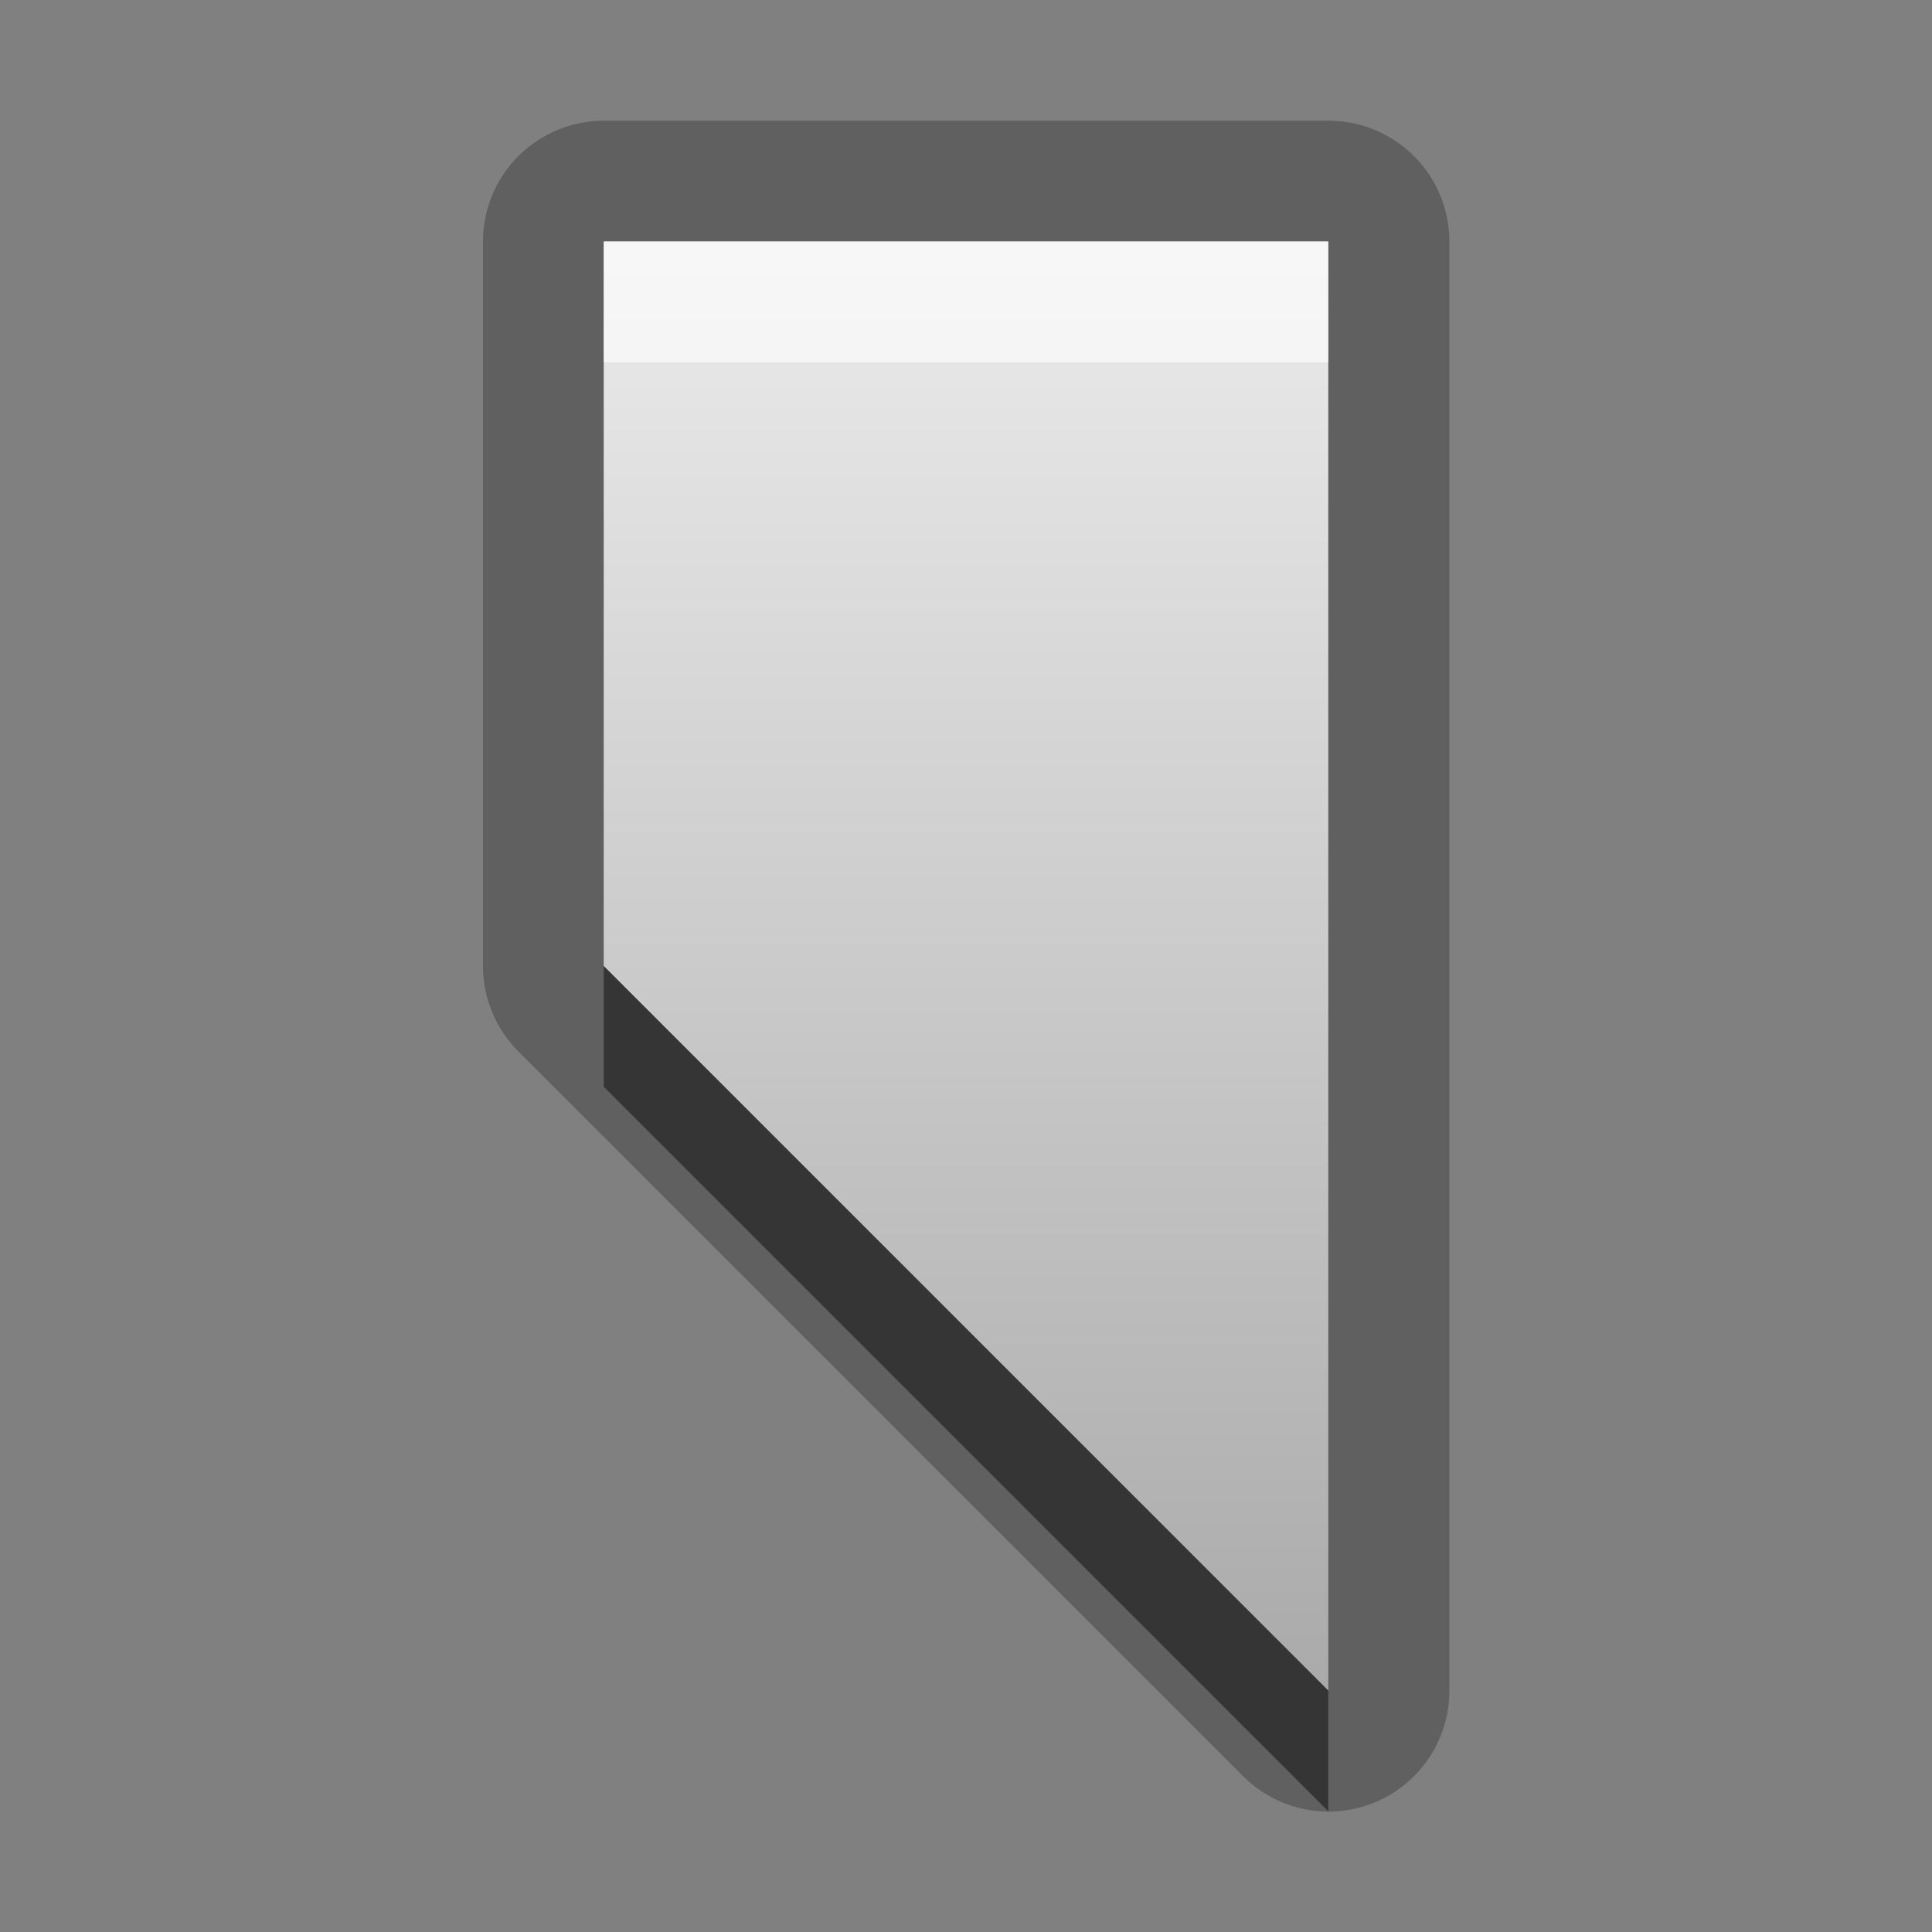 <?xml version="1.0" encoding="UTF-8"?>
<svg width="16" height="16" version="1.1" xmlns="http://www.w3.org/2000/svg">
 <rect width="100%" height="100%" fill="#808080" stroke="none"/>
 <defs>
  <linearGradient id="gr0" x1="8" x2="8" y1="2" y2="14" gradientUnits="userSpaceOnUse">
   <stop stop-color="#ebebeb" offset="0"/>
   <stop stop-color="#aaa" offset="1"/>
  </linearGradient>
 </defs>
 <path d="m5 1a1 1 0 0 0-1 1v6a1 1 0 0 0 0.293 0.707l6 6a1 1 0 0 0 1.71-0.707v-12a1 1 0 0 0-1-1h-6zm0 1h6v12l-6-6v-6z" opacity=".25"/>
 <path d="m5 2v6l6 6v-12h-6z" fill="url(#gr0)"/>
 <path d="m5 8v1l6 6v-1l-6-6z" opacity=".45"/>
 <path d="m5 2v1h6v-1h-6z" fill="#fff" opacity=".6"/>
</svg>
